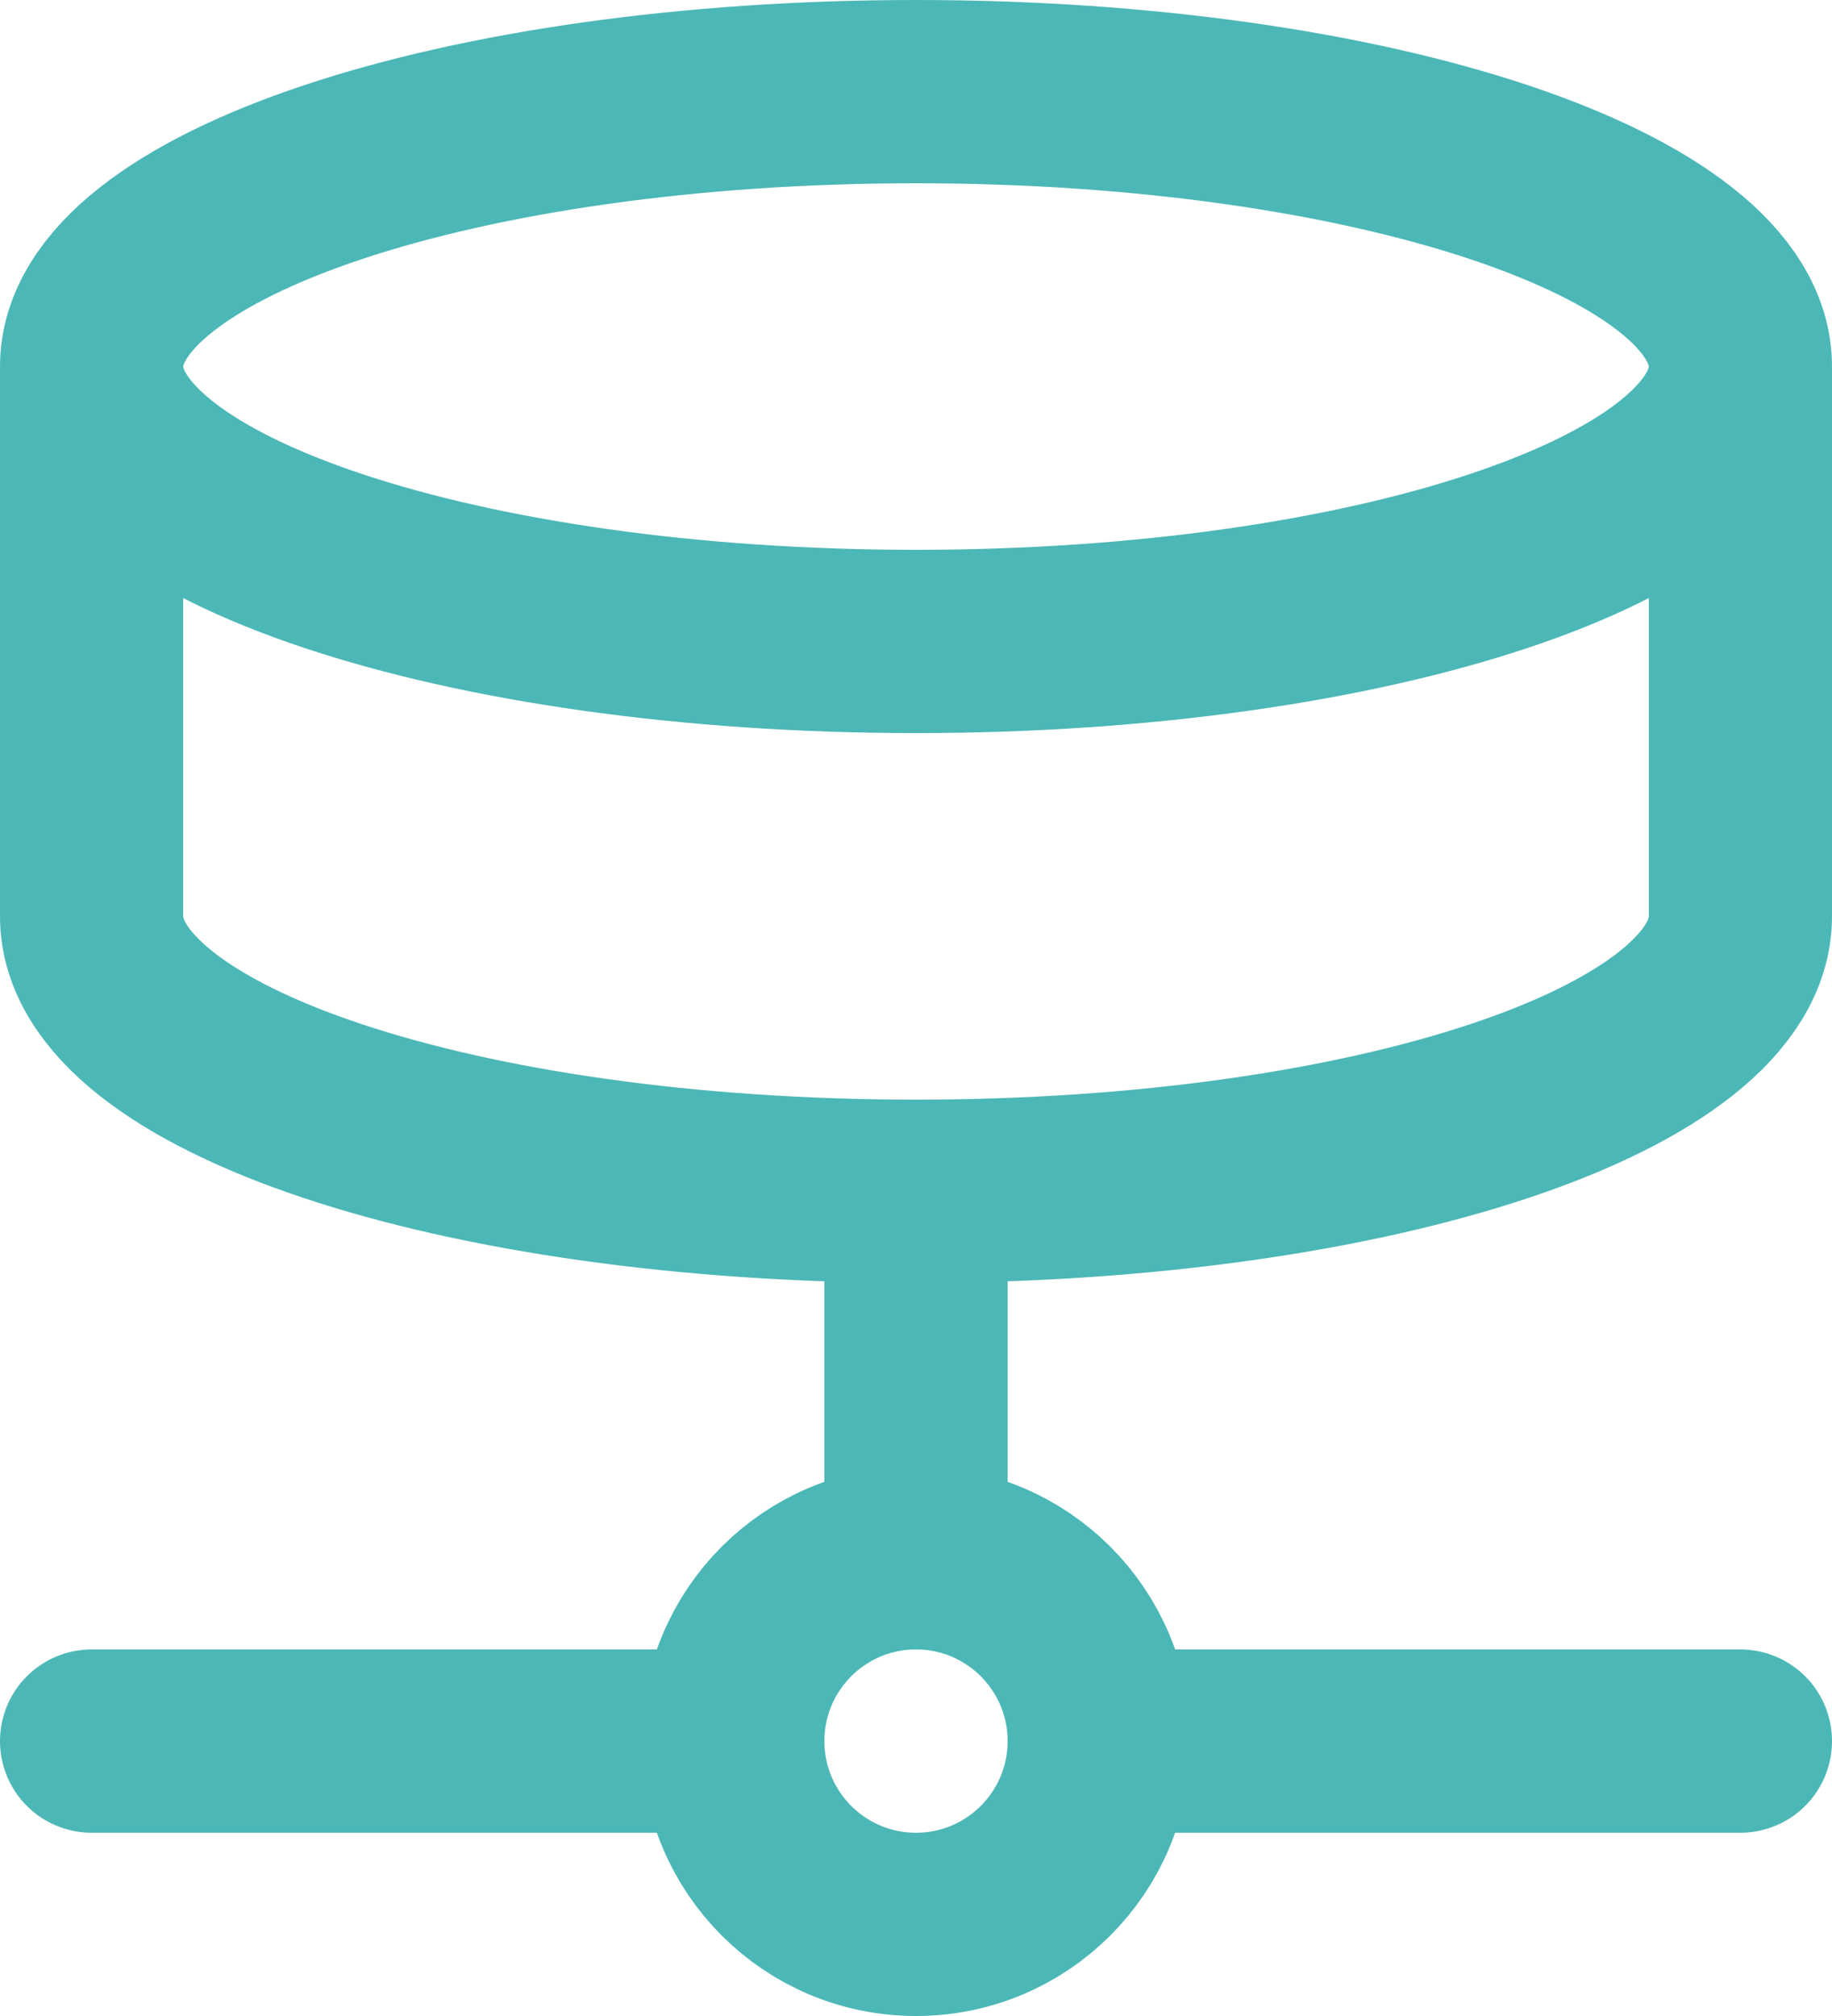 <svg width="20" height="22" viewBox="0 0 20 22" fill="none" xmlns="http://www.w3.org/2000/svg">
<path d="M12 19C12 20.105 11.105 21 10 21C8.895 21 8 20.105 8 19M12 19C12 17.895 11.105 17 10 17M12 19H19M8 19C8 17.895 8.895 17 10 17M8 19H1M10 17V13M19 4C19 5.657 14.971 7 10 7C5.029 7 1 5.657 1 4M19 4C19 2.343 14.971 1 10 1C5.029 1 1 2.343 1 4M19 4V10C19 11.66 15 13 10 13M1 4V10C1 11.66 5 13 10 13" stroke="#009999" stroke-opacity="0.7" stroke-width="2" stroke-linecap="round" stroke-linejoin="round"/>
</svg>
